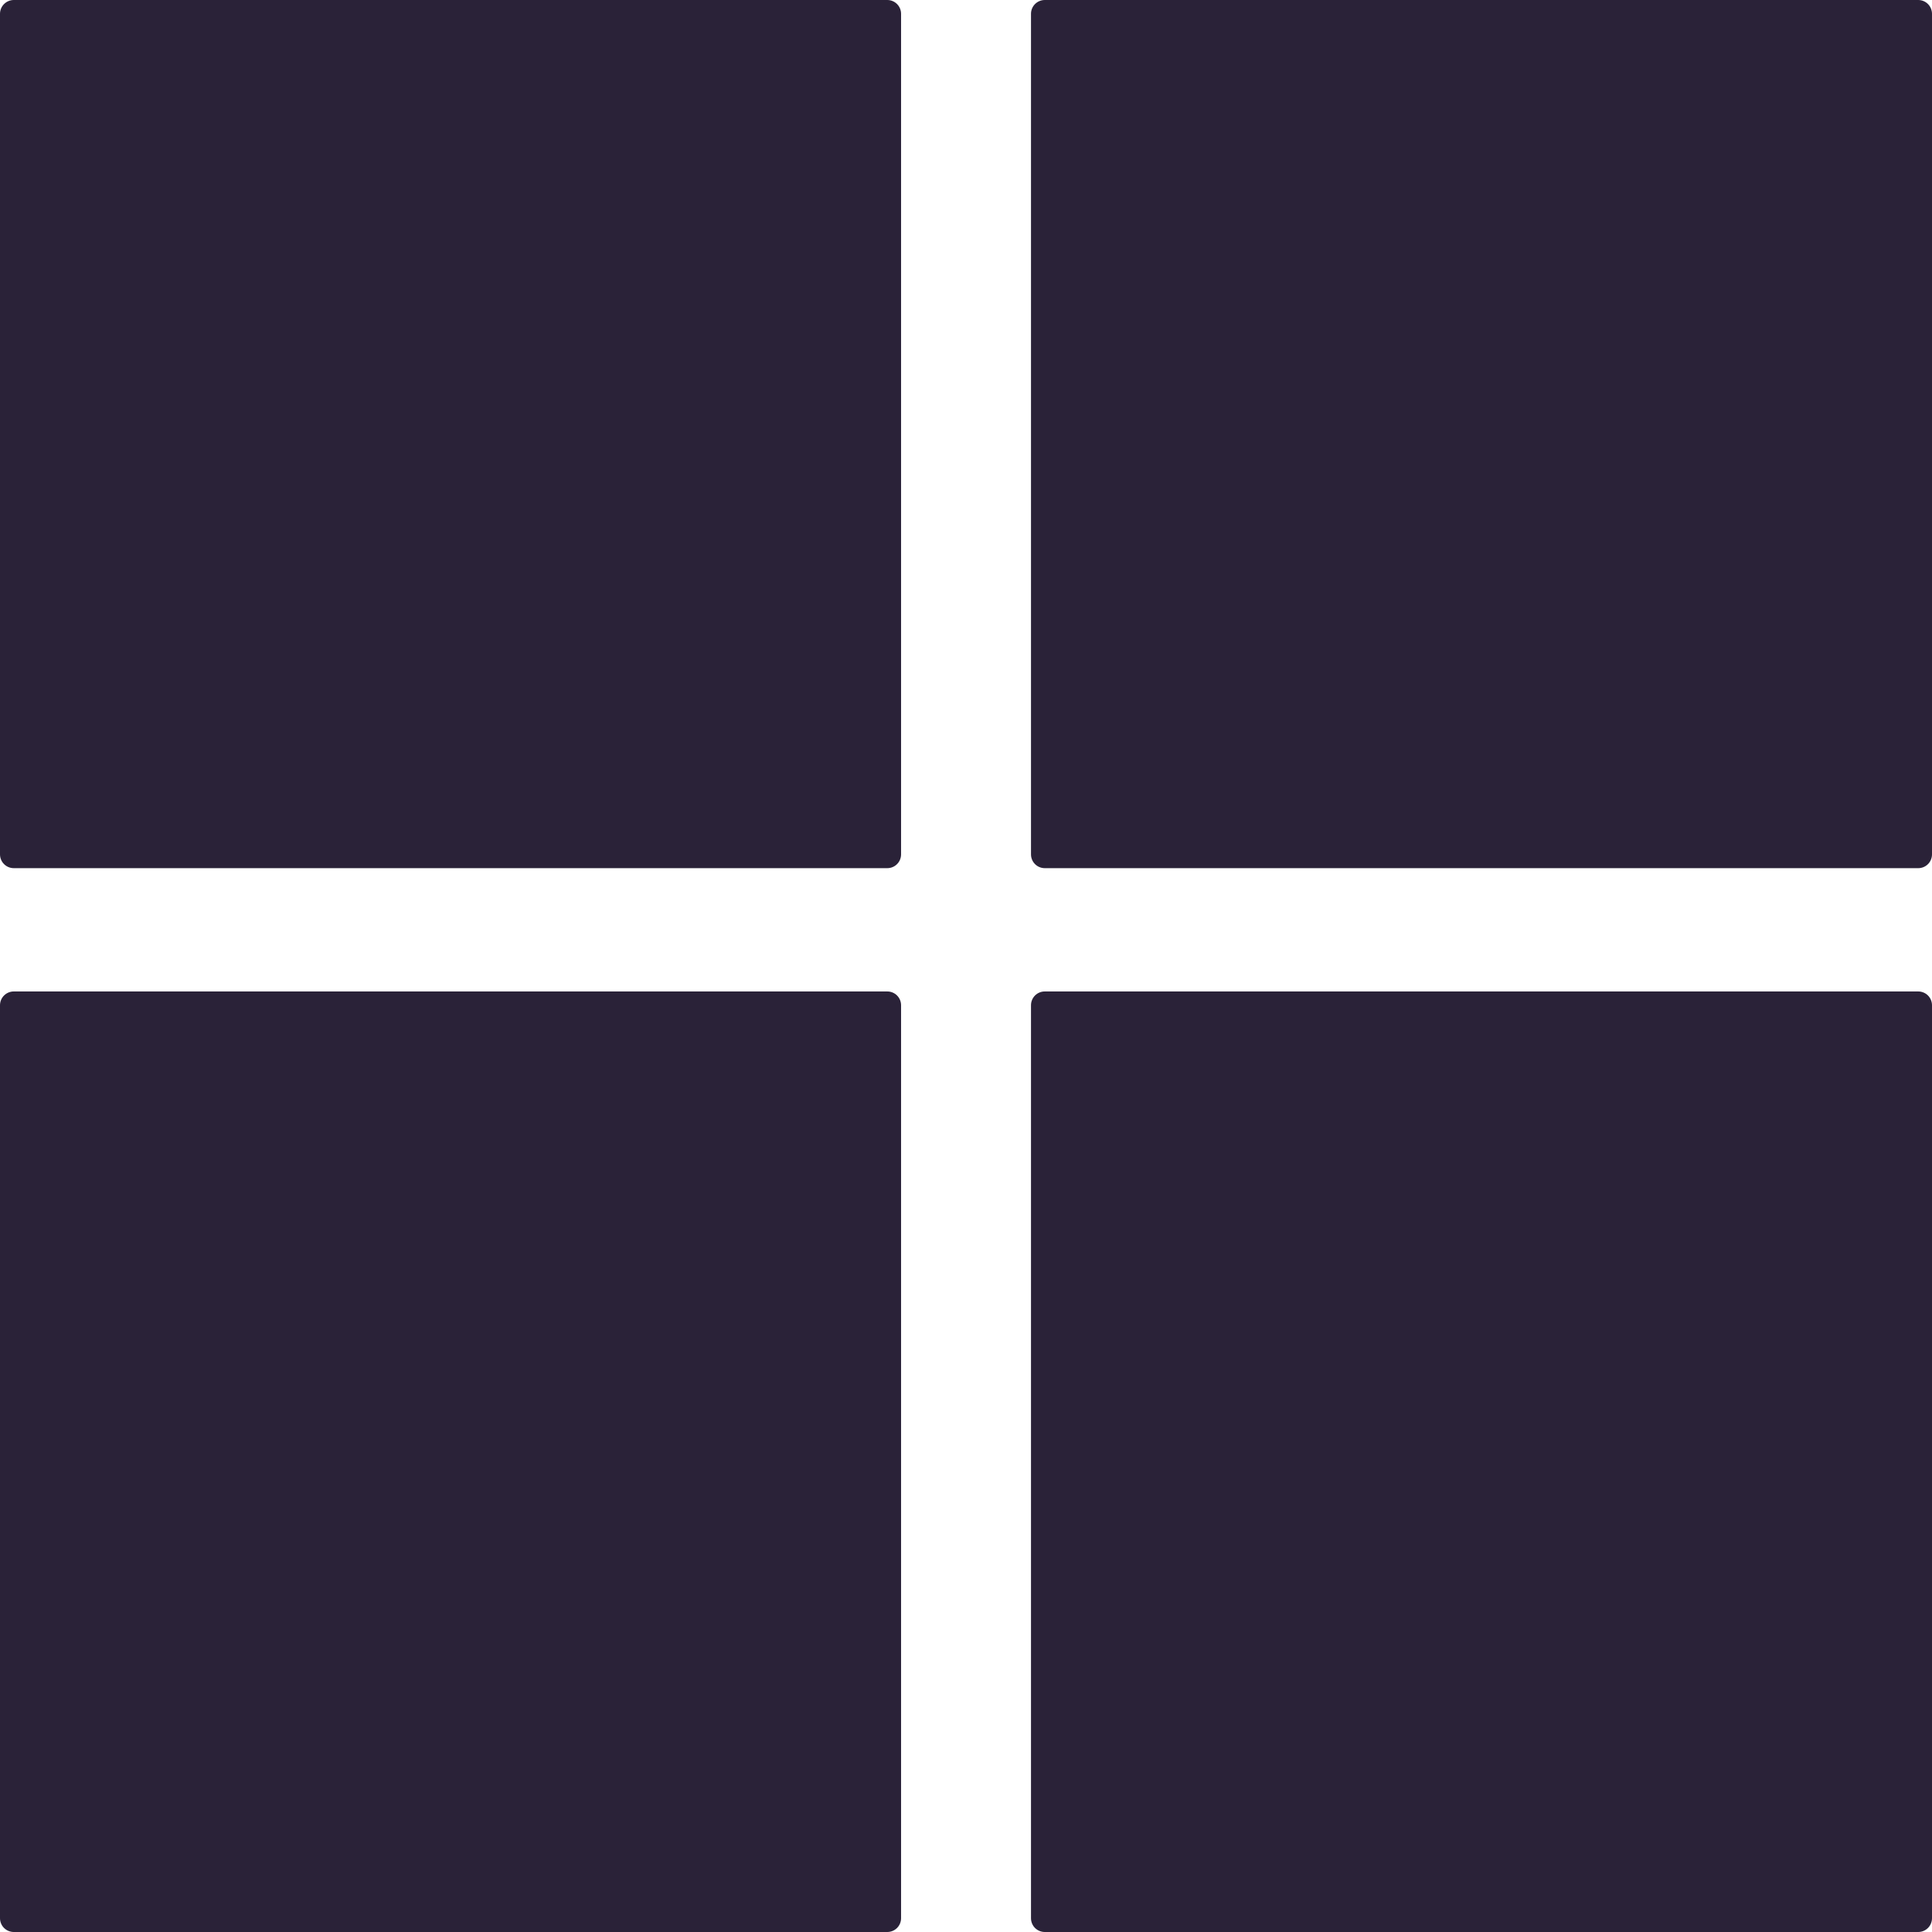 <svg xmlns="http://www.w3.org/2000/svg" fill="none" viewBox="0 0 28 28">
  <path fill="#2A2238" d="M13.059.2c0-.11-.089-.2-.2-.2H.2C.09 0 0 .09 0 .2v12.182c0 .111.09.2.2.2h12.659c.111 0 .2-.089.2-.2V.2ZM28 .2c0-.11-.089-.2-.2-.2H15.142c-.111 0-.2.09-.2.2v12.182c0 .111.089.2.2.2H27.8c.111 0 .2-.089.2-.2V.2ZM13.059 14.569c0-.111-.089-.2-.2-.2H.2c-.11 0-.2.089-.2.2V27.8c0 .111.09.2.2.2h12.659c.111 0 .2-.089.2-.2V14.569Zm14.941 0c0-.111-.089-.2-.2-.2H15.142c-.111 0-.2.089-.2.2V27.8c0 .111.089.2.2.2H27.8c.111 0 .2-.089.2-.2V14.569Z"/>
</svg>

